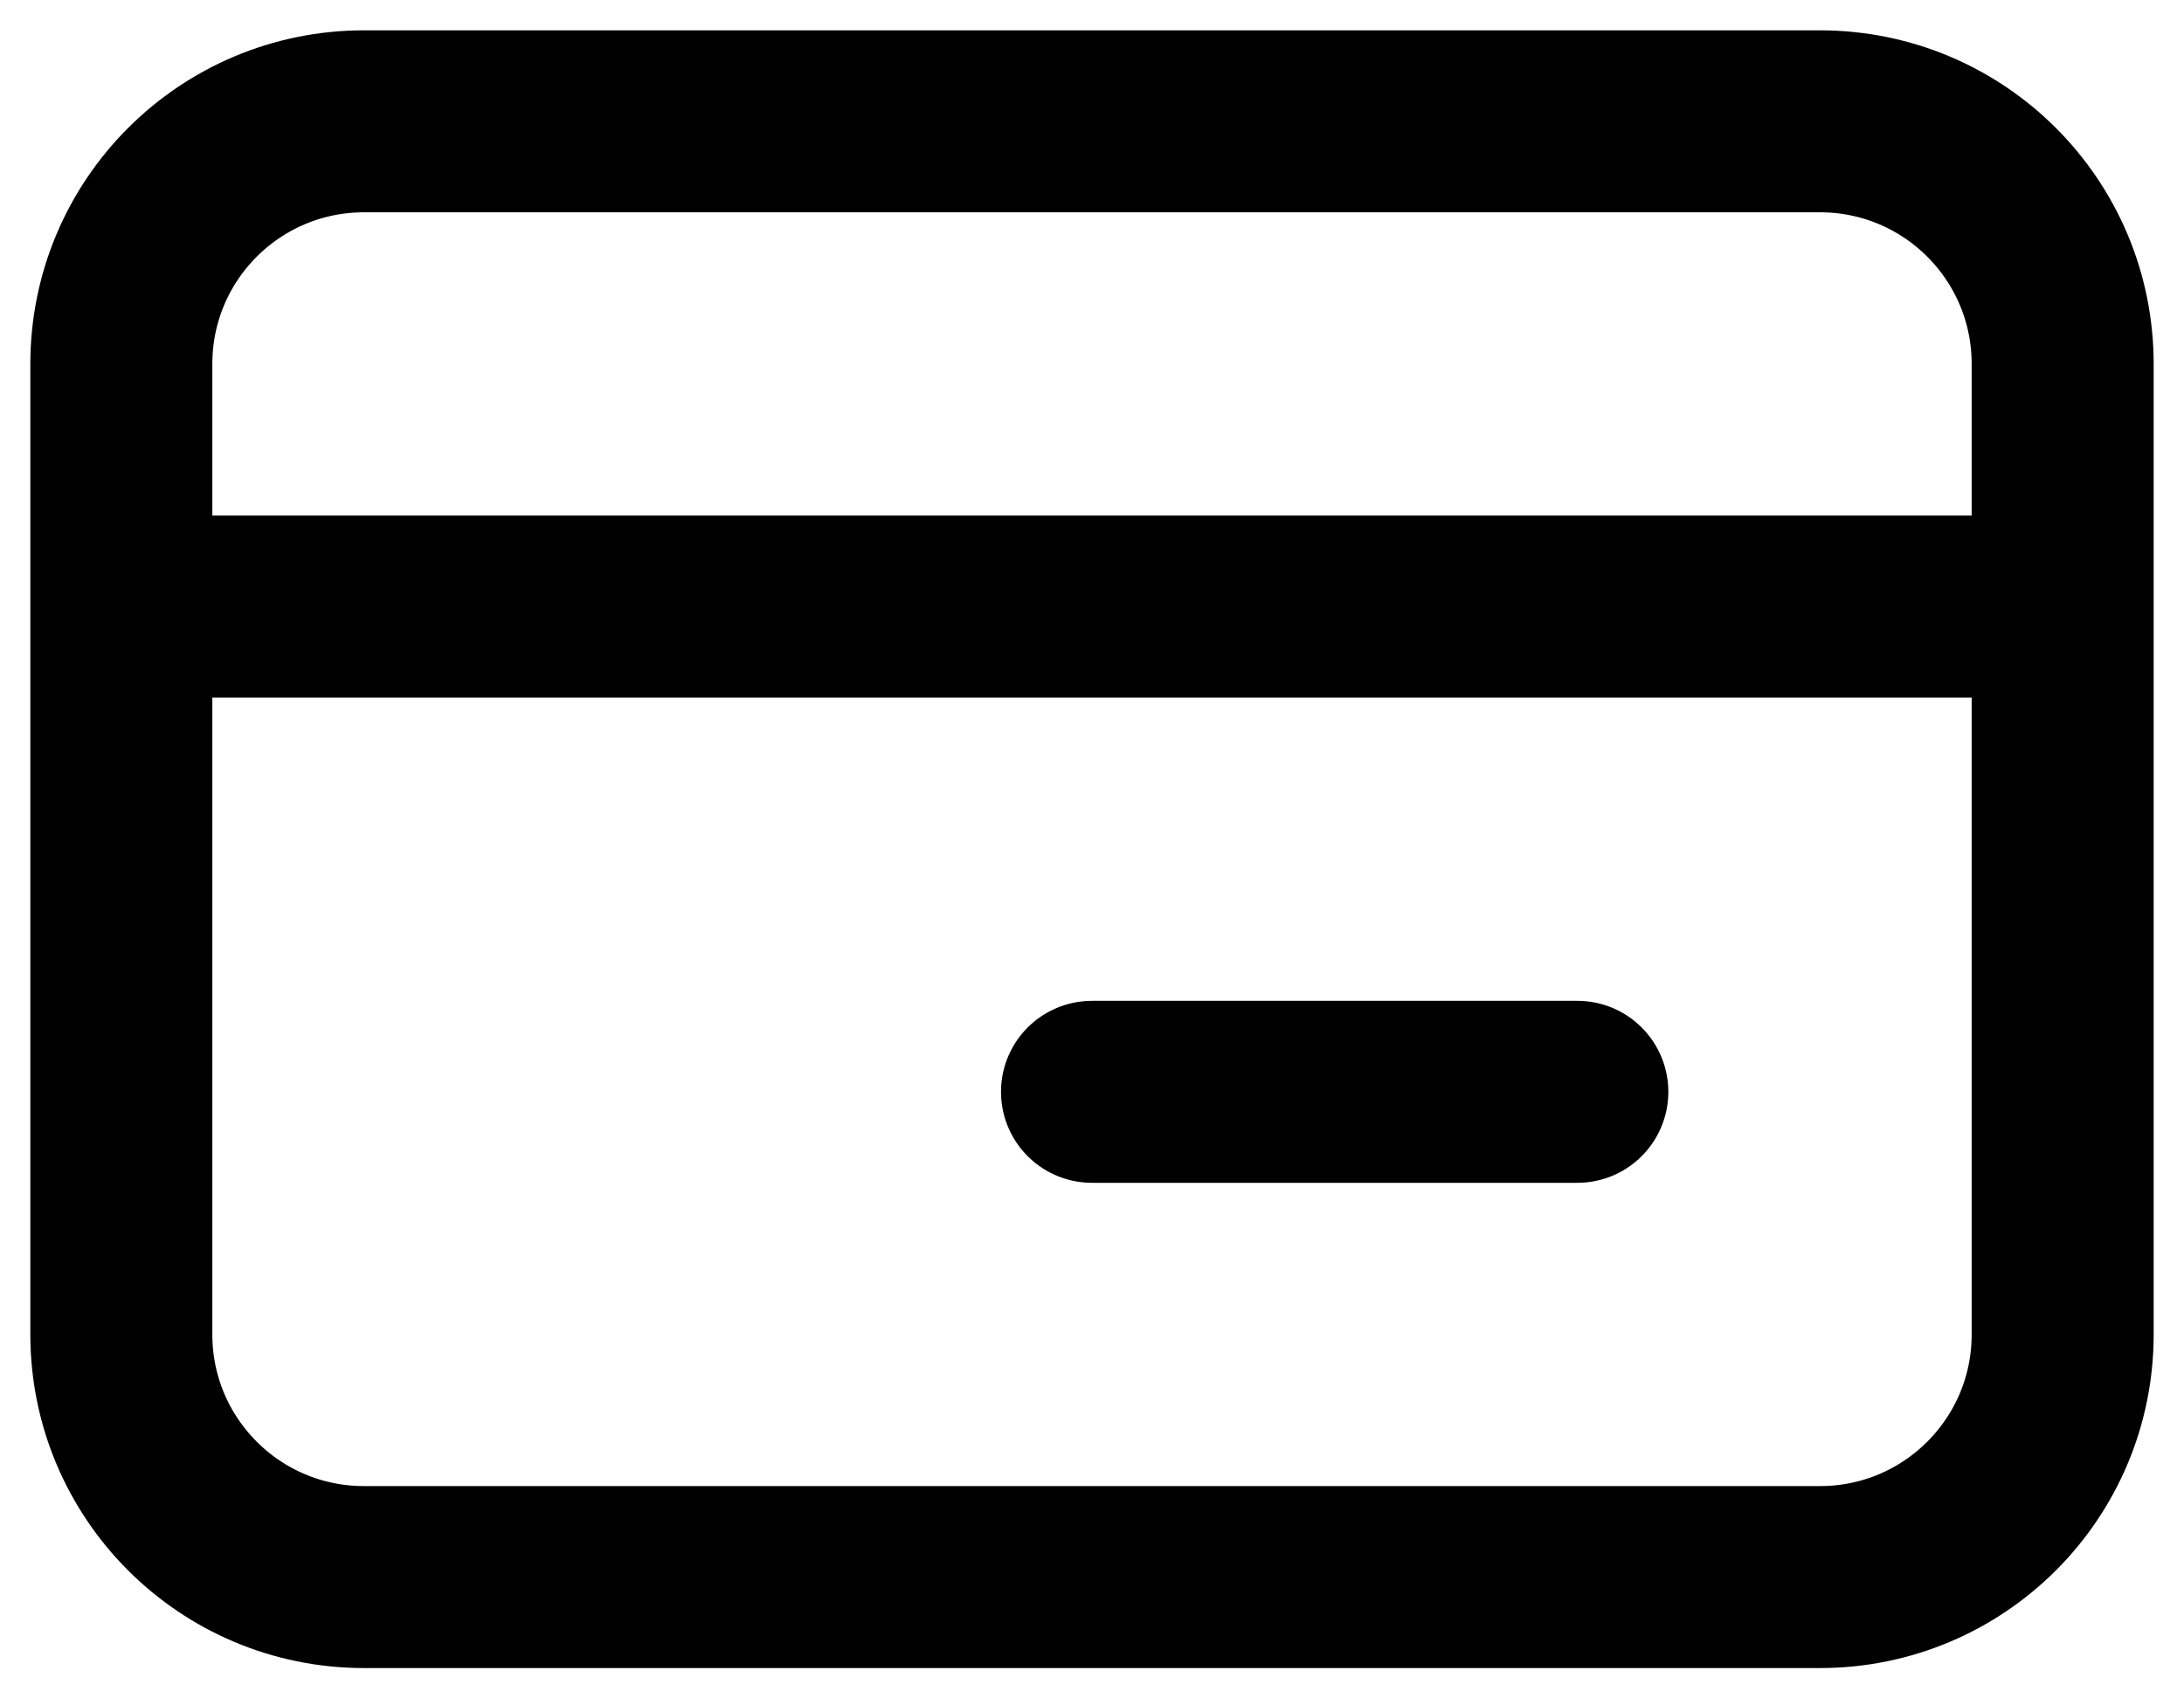 <svg width="18" height="14" viewBox="0 0 18 14" fill="none" xmlns="http://www.w3.org/2000/svg">
    <path d="M1 5V11C1 12.105 1.895 13 3 13H15C16.105 13 17 12.105 17 11V5M1 5V3C1 1.895 1.895 1 3 1H15C16.105 1 17 1.895 17 3V5M1 5H17M13 9H9" stroke="#000000" stroke-width="1.5" stroke-linecap="round" stroke-linejoin="round"/>
</svg>
